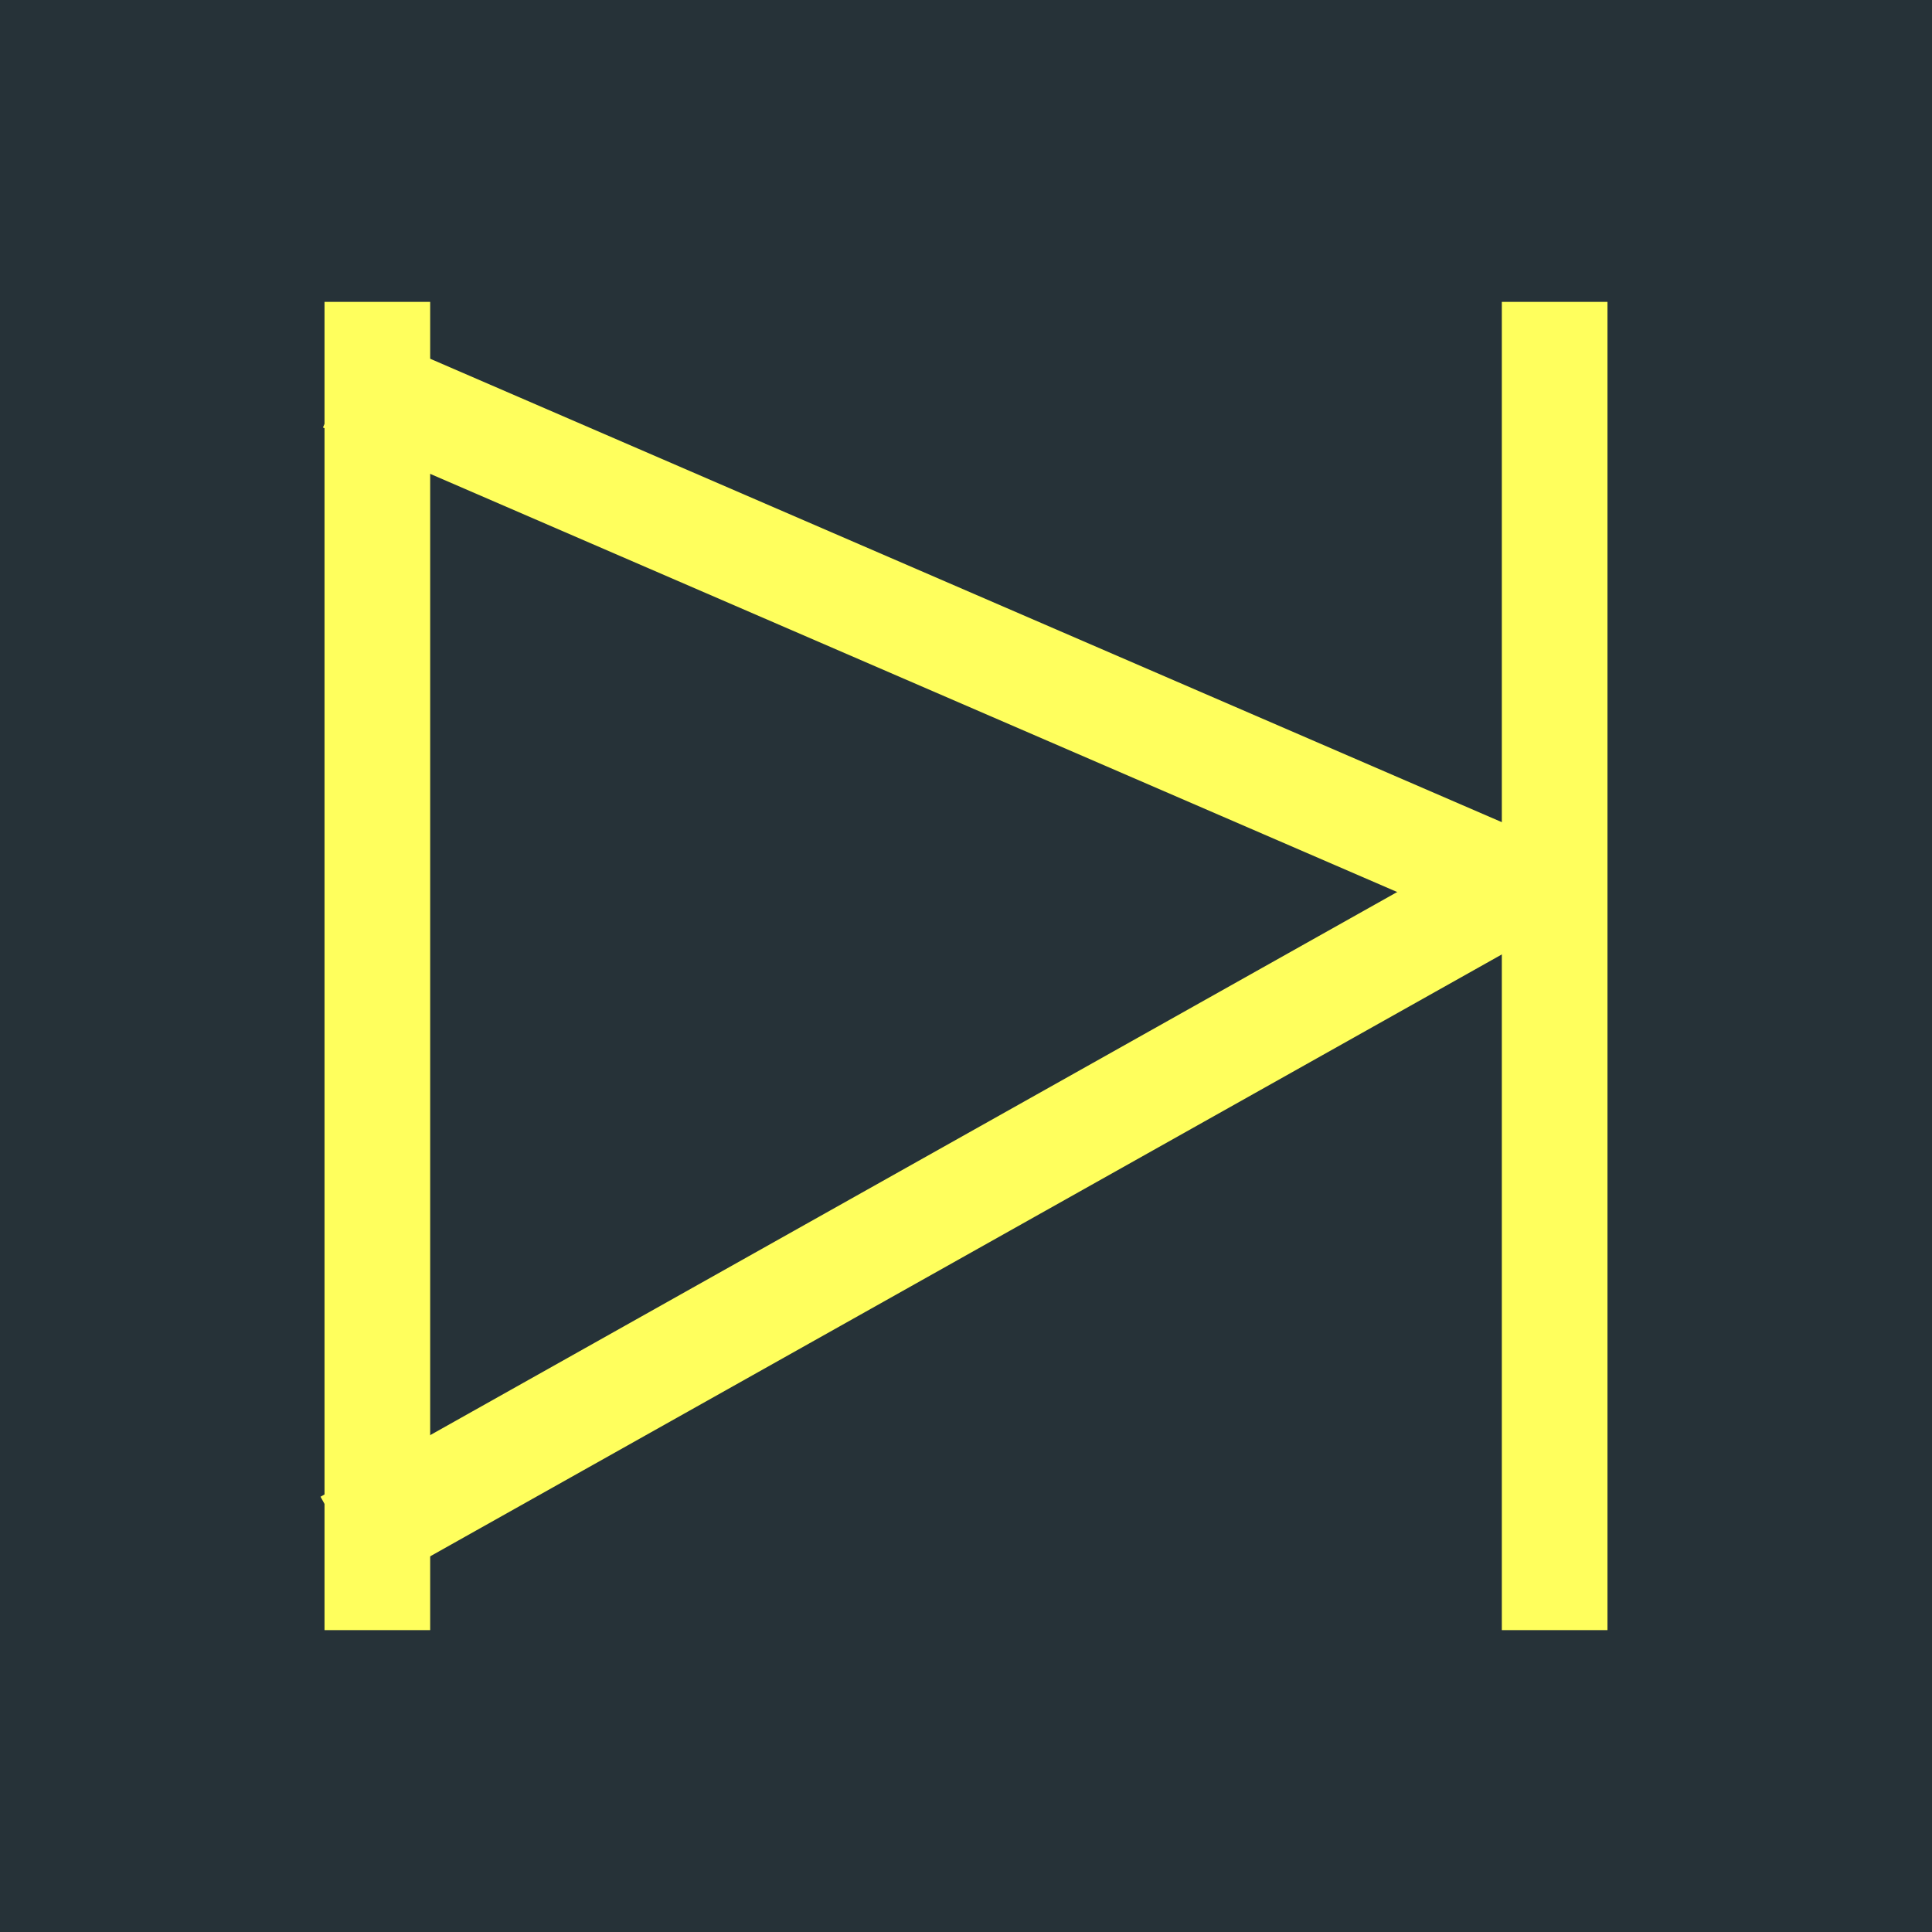 <?xml version="1.0" standalone="no"?><!-- Generator: Gravit.io --><svg xmlns="http://www.w3.org/2000/svg" xmlns:xlink="http://www.w3.org/1999/xlink" style="isolation:isolate" viewBox="0 0 128 128" width="128" height="128"><rect x="0" y="0" width="128" height="128" fill="#808080" stroke="none"/><defs><clipPath id="_clipPath_CLN7MC7em37WHdaEMQ8uiEjKphyLVddo"><rect width="128" height="128"/></clipPath></defs><g clip-path="url(#_clipPath_CLN7MC7em37WHdaEMQ8uiEjKphyLVddo)"><rect width="128" height="128" style="fill:rgb(38,50,56)"/><g><line x1="25" y1="23.5" x2="25" y2="104.5" vector-effect="non-scaling-stroke" stroke-width="7" stroke="rgb(255,255,93)" stroke-linejoin="miter" stroke-linecap="square" stroke-miterlimit="3"/><line x1="103" y1="23.5" x2="103" y2="104.5" vector-effect="non-scaling-stroke" stroke-width="7" stroke="rgb(255,255,93)" stroke-linejoin="miter" stroke-linecap="square" stroke-miterlimit="3"/><line x1="99" y1="59.5" x2="26" y2="100.5" vector-effect="non-scaling-stroke" stroke-width="7" stroke="rgb(255,255,93)" stroke-linejoin="miter" stroke-linecap="square" stroke-miterlimit="3"/><line x1="26" y1="26.5" x2="100" y2="58.5" vector-effect="non-scaling-stroke" stroke-width="7" stroke="rgb(255,255,93)" stroke-linejoin="miter" stroke-linecap="square" stroke-miterlimit="3"/></g></g></svg>